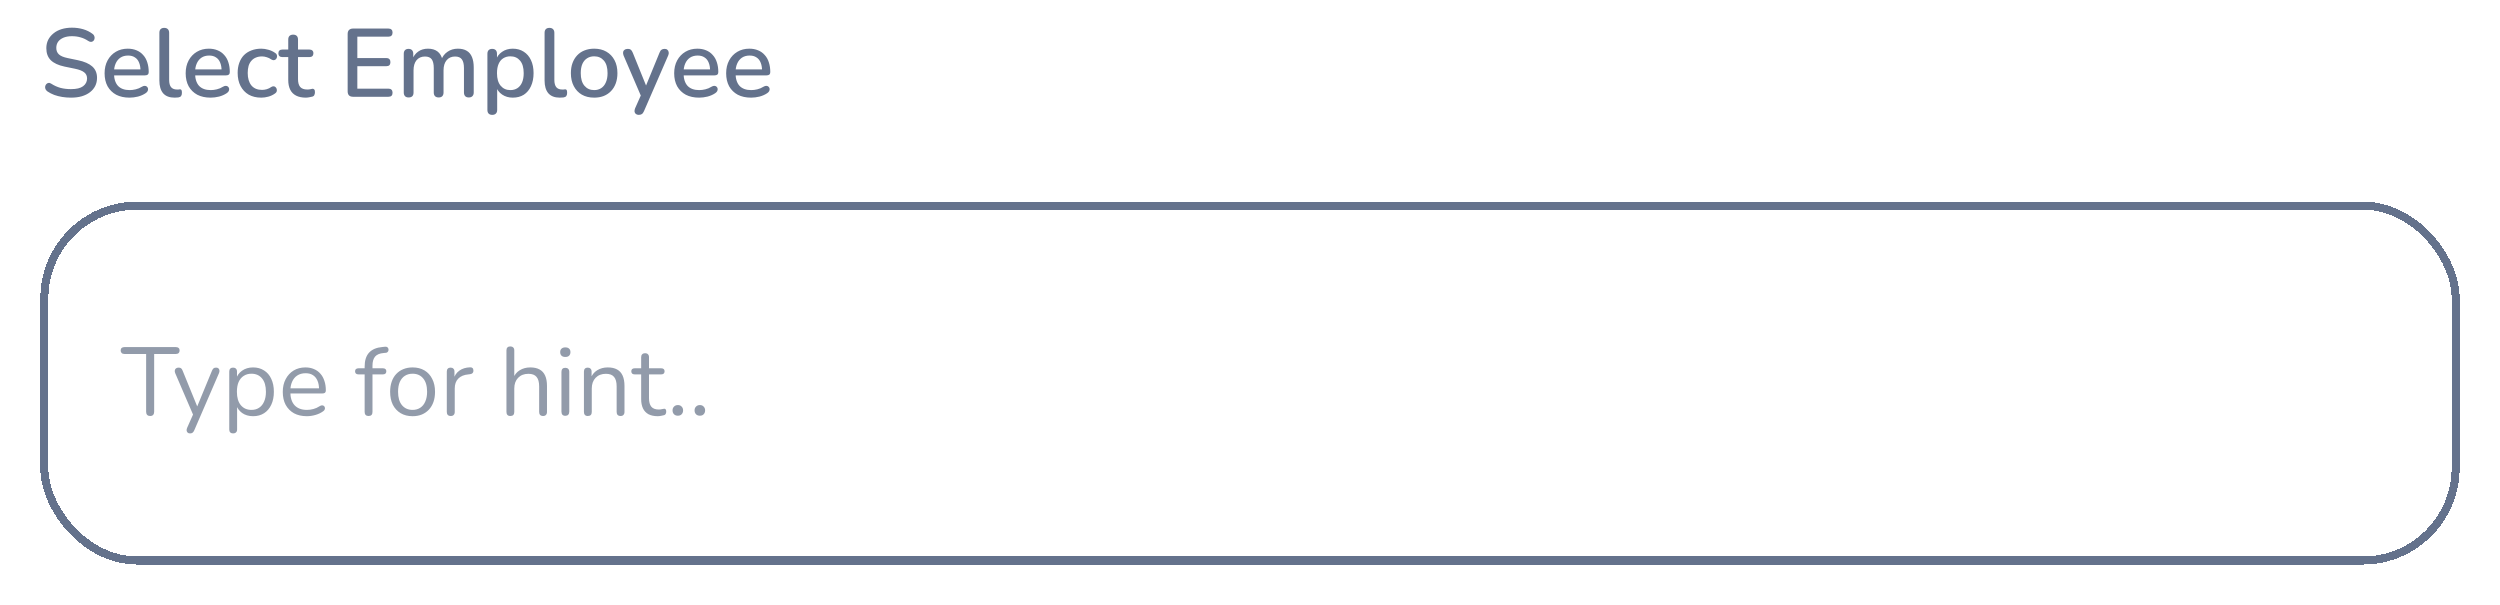 <svg width="310" height="75" viewBox="0 0 310 75" fill="none" xmlns="http://www.w3.org/2000/svg">
<g filter="url(#filter0_d_606_5595)">
<rect x="5" y="21" width="300" height="45" rx="12" fill="white" shape-rendering="crispEdges"/>
<rect x="5.5" y="21.5" width="299" height="44" rx="11.5" stroke="#64728C" shape-rendering="crispEdges"/>
<path d="M18.612 47.584C18.46 47.584 18.34 47.54 18.252 47.452C18.164 47.356 18.12 47.228 18.12 47.068V39.892H15.42C15.276 39.892 15.164 39.852 15.084 39.772C15.004 39.692 14.964 39.588 14.964 39.46C14.964 39.324 15.004 39.22 15.084 39.148C15.164 39.076 15.276 39.04 15.42 39.04H21.816C21.96 39.04 22.072 39.076 22.152 39.148C22.232 39.22 22.272 39.324 22.272 39.46C22.272 39.596 22.232 39.704 22.152 39.784C22.072 39.856 21.96 39.892 21.816 39.892H19.116V47.068C19.116 47.228 19.072 47.356 18.984 47.452C18.904 47.54 18.78 47.584 18.612 47.584ZM23.56 49.744C23.44 49.744 23.344 49.712 23.272 49.648C23.2 49.584 23.156 49.496 23.14 49.384C23.132 49.28 23.152 49.172 23.2 49.06L24.028 47.2V47.62L21.724 42.268C21.676 42.148 21.66 42.036 21.676 41.932C21.692 41.828 21.74 41.744 21.82 41.68C21.9 41.616 22.012 41.584 22.156 41.584C22.284 41.584 22.384 41.612 22.456 41.668C22.528 41.724 22.592 41.824 22.648 41.968L24.616 46.792H24.292L26.284 41.968C26.348 41.824 26.416 41.724 26.488 41.668C26.56 41.612 26.664 41.584 26.8 41.584C26.928 41.584 27.024 41.616 27.088 41.68C27.16 41.744 27.2 41.828 27.208 41.932C27.224 42.028 27.208 42.136 27.16 42.256L24.088 49.36C24.024 49.504 23.952 49.604 23.872 49.66C23.8 49.716 23.696 49.744 23.56 49.744ZM28.908 49.744C28.748 49.744 28.628 49.7 28.548 49.612C28.468 49.532 28.428 49.412 28.428 49.252V42.076C28.428 41.916 28.468 41.796 28.548 41.716C28.628 41.628 28.744 41.584 28.896 41.584C29.056 41.584 29.176 41.628 29.256 41.716C29.344 41.796 29.388 41.916 29.388 42.076V43.216L29.256 43.048C29.384 42.592 29.636 42.232 30.012 41.968C30.396 41.696 30.852 41.56 31.38 41.56C31.9 41.56 32.352 41.684 32.736 41.932C33.128 42.172 33.428 42.52 33.636 42.976C33.852 43.424 33.96 43.96 33.96 44.584C33.96 45.2 33.852 45.736 33.636 46.192C33.428 46.64 33.132 46.988 32.748 47.236C32.364 47.484 31.908 47.608 31.38 47.608C30.852 47.608 30.4 47.476 30.024 47.212C29.648 46.94 29.392 46.58 29.256 46.132H29.4V49.252C29.4 49.412 29.356 49.532 29.268 49.612C29.18 49.7 29.06 49.744 28.908 49.744ZM31.176 46.828C31.544 46.828 31.86 46.74 32.124 46.564C32.396 46.388 32.604 46.132 32.748 45.796C32.9 45.46 32.976 45.056 32.976 44.584C32.976 43.856 32.812 43.3 32.484 42.916C32.164 42.532 31.728 42.34 31.176 42.34C30.816 42.34 30.5 42.428 30.228 42.604C29.956 42.772 29.744 43.024 29.592 43.36C29.448 43.688 29.376 44.096 29.376 44.584C29.376 45.304 29.54 45.86 29.868 46.252C30.196 46.636 30.632 46.828 31.176 46.828ZM38.052 47.608C37.436 47.608 36.904 47.488 36.456 47.248C36.016 47 35.672 46.652 35.424 46.204C35.184 45.756 35.064 45.22 35.064 44.596C35.064 43.988 35.184 43.46 35.424 43.012C35.664 42.556 35.992 42.2 36.408 41.944C36.832 41.688 37.32 41.56 37.872 41.56C38.264 41.56 38.616 41.628 38.928 41.764C39.24 41.892 39.504 42.08 39.72 42.328C39.944 42.576 40.112 42.876 40.224 43.228C40.344 43.58 40.404 43.976 40.404 44.416C40.404 44.544 40.368 44.64 40.296 44.704C40.224 44.76 40.12 44.788 39.984 44.788H35.808V44.152H39.756L39.564 44.308C39.564 43.876 39.5 43.512 39.372 43.216C39.244 42.912 39.056 42.68 38.808 42.52C38.568 42.36 38.264 42.28 37.896 42.28C37.488 42.28 37.14 42.376 36.852 42.568C36.572 42.752 36.36 43.012 36.216 43.348C36.072 43.676 36 44.06 36 44.5V44.572C36 45.308 36.176 45.868 36.528 46.252C36.888 46.636 37.396 46.828 38.052 46.828C38.324 46.828 38.592 46.792 38.856 46.72C39.128 46.648 39.392 46.528 39.648 46.36C39.76 46.288 39.86 46.256 39.948 46.264C40.044 46.264 40.12 46.292 40.176 46.348C40.232 46.396 40.268 46.46 40.284 46.54C40.308 46.612 40.3 46.692 40.26 46.78C40.228 46.868 40.16 46.944 40.056 47.008C39.792 47.2 39.48 47.348 39.12 47.452C38.76 47.556 38.404 47.608 38.052 47.608ZM45.696 47.584C45.544 47.584 45.424 47.54 45.336 47.452C45.256 47.364 45.216 47.24 45.216 47.08V42.424H44.448C44.32 42.424 44.216 42.392 44.136 42.328C44.064 42.256 44.028 42.16 44.028 42.04C44.028 41.92 44.064 41.828 44.136 41.764C44.216 41.7 44.32 41.668 44.448 41.668H45.48L45.216 41.92V41.464C45.216 40.704 45.4 40.124 45.768 39.724C46.144 39.324 46.692 39.092 47.412 39.028L47.76 38.992C47.872 38.984 47.96 39.004 48.024 39.052C48.096 39.1 48.14 39.16 48.156 39.232C48.18 39.304 48.184 39.38 48.168 39.46C48.152 39.532 48.116 39.596 48.06 39.652C48.004 39.708 47.936 39.74 47.856 39.748L47.58 39.772C47.092 39.812 46.736 39.96 46.512 40.216C46.296 40.472 46.188 40.848 46.188 41.344V41.848L46.044 41.668H47.484C47.62 41.668 47.724 41.7 47.796 41.764C47.868 41.828 47.904 41.92 47.904 42.04C47.904 42.16 47.868 42.256 47.796 42.328C47.724 42.392 47.62 42.424 47.484 42.424H46.188V47.08C46.188 47.416 46.024 47.584 45.696 47.584ZM51.16 47.608C50.592 47.608 50.1 47.484 49.684 47.236C49.268 46.988 48.944 46.64 48.712 46.192C48.488 45.736 48.376 45.2 48.376 44.584C48.376 44.12 48.44 43.704 48.568 43.336C48.696 42.96 48.884 42.64 49.132 42.376C49.38 42.112 49.672 41.912 50.008 41.776C50.352 41.632 50.736 41.56 51.16 41.56C51.728 41.56 52.22 41.684 52.636 41.932C53.052 42.18 53.372 42.532 53.596 42.988C53.828 43.436 53.944 43.968 53.944 44.584C53.944 45.048 53.88 45.464 53.752 45.832C53.624 46.2 53.436 46.52 53.188 46.792C52.94 47.056 52.644 47.26 52.3 47.404C51.964 47.54 51.584 47.608 51.16 47.608ZM51.16 46.828C51.52 46.828 51.836 46.74 52.108 46.564C52.38 46.388 52.588 46.132 52.732 45.796C52.884 45.46 52.96 45.056 52.96 44.584C52.96 43.856 52.796 43.3 52.468 42.916C52.148 42.532 51.712 42.34 51.16 42.34C50.792 42.34 50.472 42.428 50.2 42.604C49.936 42.772 49.728 43.024 49.576 43.36C49.432 43.688 49.36 44.096 49.36 44.584C49.36 45.304 49.524 45.86 49.852 46.252C50.18 46.636 50.616 46.828 51.16 46.828ZM55.896 47.584C55.736 47.584 55.612 47.54 55.524 47.452C55.444 47.364 55.404 47.24 55.404 47.08V42.076C55.404 41.916 55.444 41.796 55.524 41.716C55.604 41.628 55.72 41.584 55.872 41.584C56.024 41.584 56.14 41.628 56.22 41.716C56.308 41.796 56.352 41.916 56.352 42.076V43.048H56.232C56.36 42.576 56.604 42.212 56.964 41.956C57.324 41.7 57.768 41.564 58.296 41.548C58.416 41.54 58.512 41.568 58.584 41.632C58.656 41.688 58.696 41.788 58.704 41.932C58.712 42.068 58.68 42.176 58.608 42.256C58.536 42.336 58.424 42.384 58.272 42.4L58.08 42.424C57.536 42.472 57.116 42.648 56.82 42.952C56.532 43.248 56.388 43.656 56.388 44.176V47.08C56.388 47.24 56.344 47.364 56.256 47.452C56.176 47.54 56.056 47.584 55.896 47.584ZM63.279 47.584C63.119 47.584 62.999 47.54 62.919 47.452C62.839 47.364 62.799 47.24 62.799 47.08V39.448C62.799 39.288 62.839 39.168 62.919 39.088C62.999 39 63.119 38.956 63.279 38.956C63.431 38.956 63.551 39 63.639 39.088C63.727 39.168 63.771 39.288 63.771 39.448V42.964H63.615C63.783 42.5 64.055 42.152 64.431 41.92C64.815 41.68 65.255 41.56 65.751 41.56C66.215 41.56 66.599 41.644 66.903 41.812C67.215 41.98 67.447 42.236 67.599 42.58C67.751 42.916 67.827 43.344 67.827 43.864V47.08C67.827 47.24 67.783 47.364 67.695 47.452C67.615 47.54 67.499 47.584 67.347 47.584C67.187 47.584 67.063 47.54 66.975 47.452C66.895 47.364 66.855 47.24 66.855 47.08V43.924C66.855 43.38 66.747 42.984 66.531 42.736C66.323 42.48 65.987 42.352 65.523 42.352C64.987 42.352 64.559 42.52 64.239 42.856C63.927 43.184 63.771 43.624 63.771 44.176V47.08C63.771 47.416 63.607 47.584 63.279 47.584ZM70.099 47.56C69.939 47.56 69.819 47.516 69.739 47.428C69.659 47.332 69.619 47.2 69.619 47.032V42.124C69.619 41.956 69.659 41.828 69.739 41.74C69.819 41.652 69.939 41.608 70.099 41.608C70.251 41.608 70.371 41.652 70.459 41.74C70.547 41.828 70.591 41.956 70.591 42.124V47.032C70.591 47.2 70.547 47.332 70.459 47.428C70.379 47.516 70.259 47.56 70.099 47.56ZM70.099 40.264C69.899 40.264 69.743 40.212 69.631 40.108C69.519 39.996 69.463 39.848 69.463 39.664C69.463 39.472 69.519 39.328 69.631 39.232C69.743 39.128 69.899 39.076 70.099 39.076C70.307 39.076 70.463 39.128 70.567 39.232C70.679 39.328 70.735 39.472 70.735 39.664C70.735 39.848 70.679 39.996 70.567 40.108C70.463 40.212 70.307 40.264 70.099 40.264ZM72.888 47.584C72.728 47.584 72.608 47.54 72.528 47.452C72.448 47.364 72.408 47.24 72.408 47.08V42.076C72.408 41.916 72.448 41.796 72.528 41.716C72.608 41.628 72.724 41.584 72.876 41.584C73.028 41.584 73.144 41.628 73.224 41.716C73.312 41.796 73.356 41.916 73.356 42.076V43.108L73.224 42.964C73.392 42.5 73.664 42.152 74.04 41.92C74.424 41.68 74.864 41.56 75.36 41.56C75.824 41.56 76.208 41.644 76.512 41.812C76.824 41.98 77.056 42.236 77.208 42.58C77.36 42.916 77.436 43.344 77.436 43.864V47.08C77.436 47.24 77.392 47.364 77.304 47.452C77.224 47.54 77.108 47.584 76.956 47.584C76.796 47.584 76.672 47.54 76.584 47.452C76.504 47.364 76.464 47.24 76.464 47.08V43.924C76.464 43.38 76.356 42.984 76.14 42.736C75.932 42.48 75.596 42.352 75.132 42.352C74.596 42.352 74.168 42.52 73.848 42.856C73.536 43.184 73.38 43.624 73.38 44.176V47.08C73.38 47.416 73.216 47.584 72.888 47.584ZM81.568 47.608C81.112 47.608 80.728 47.528 80.416 47.368C80.112 47.2 79.884 46.96 79.732 46.648C79.58 46.328 79.504 45.94 79.504 45.484V42.424H78.7C78.564 42.424 78.46 42.392 78.388 42.328C78.316 42.256 78.28 42.16 78.28 42.04C78.28 41.92 78.316 41.828 78.388 41.764C78.46 41.7 78.564 41.668 78.7 41.668H79.504V40.288C79.504 40.128 79.548 40.008 79.636 39.928C79.724 39.84 79.844 39.796 79.996 39.796C80.148 39.796 80.264 39.84 80.344 39.928C80.432 40.008 80.476 40.128 80.476 40.288V41.668H81.988C82.124 41.668 82.228 41.7 82.3 41.764C82.372 41.828 82.408 41.92 82.408 42.04C82.408 42.16 82.372 42.256 82.3 42.328C82.228 42.392 82.124 42.424 81.988 42.424H80.476V45.388C80.476 45.844 80.572 46.192 80.764 46.432C80.956 46.664 81.268 46.78 81.7 46.78C81.852 46.78 81.98 46.764 82.084 46.732C82.196 46.7 82.288 46.684 82.36 46.684C82.432 46.676 82.492 46.7 82.54 46.756C82.588 46.812 82.612 46.908 82.612 47.044C82.612 47.14 82.592 47.228 82.552 47.308C82.52 47.388 82.46 47.444 82.372 47.476C82.276 47.508 82.148 47.536 81.988 47.56C81.836 47.592 81.696 47.608 81.568 47.608ZM84.056 47.548C83.856 47.548 83.696 47.488 83.576 47.368C83.456 47.24 83.396 47.08 83.396 46.888C83.396 46.696 83.456 46.54 83.576 46.42C83.696 46.292 83.856 46.228 84.056 46.228C84.256 46.228 84.412 46.292 84.524 46.42C84.644 46.54 84.704 46.696 84.704 46.888C84.704 47.08 84.644 47.24 84.524 47.368C84.412 47.488 84.256 47.548 84.056 47.548ZM86.786 47.548C86.586 47.548 86.426 47.488 86.306 47.368C86.186 47.24 86.126 47.08 86.126 46.888C86.126 46.696 86.186 46.54 86.306 46.42C86.426 46.292 86.586 46.228 86.786 46.228C86.986 46.228 87.142 46.292 87.254 46.42C87.374 46.54 87.434 46.696 87.434 46.888C87.434 47.08 87.374 47.24 87.254 47.368C87.142 47.488 86.986 47.548 86.786 47.548Z" fill="#929BAA"/>
</g>
<path d="M8.804 12.108C8.436 12.108 8.076 12.08 7.724 12.024C7.372 11.968 7.04 11.884 6.728 11.772C6.416 11.652 6.136 11.508 5.888 11.34C5.768 11.252 5.684 11.152 5.636 11.04C5.596 10.928 5.584 10.82 5.6 10.716C5.624 10.604 5.672 10.508 5.744 10.428C5.816 10.348 5.904 10.3 6.008 10.284C6.112 10.26 6.228 10.292 6.356 10.38C6.716 10.612 7.096 10.784 7.496 10.896C7.896 11 8.332 11.052 8.804 11.052C9.484 11.052 9.984 10.932 10.304 10.692C10.632 10.444 10.796 10.124 10.796 9.732C10.796 9.412 10.68 9.16 10.448 8.976C10.216 8.784 9.828 8.632 9.284 8.52L8 8.256C7.24 8.096 6.672 7.832 6.296 7.464C5.928 7.096 5.744 6.6 5.744 5.976C5.744 5.6 5.82 5.256 5.972 4.944C6.132 4.632 6.352 4.364 6.632 4.14C6.912 3.908 7.248 3.732 7.64 3.612C8.032 3.492 8.46 3.432 8.924 3.432C9.42 3.432 9.884 3.496 10.316 3.624C10.756 3.752 11.148 3.948 11.492 4.212C11.596 4.284 11.664 4.376 11.696 4.488C11.736 4.592 11.744 4.696 11.72 4.8C11.704 4.904 11.66 4.992 11.588 5.064C11.516 5.136 11.424 5.18 11.312 5.196C11.2 5.204 11.076 5.164 10.94 5.076C10.628 4.868 10.308 4.72 9.98 4.632C9.66 4.536 9.304 4.488 8.912 4.488C8.52 4.488 8.176 4.548 7.88 4.668C7.592 4.788 7.368 4.956 7.208 5.172C7.056 5.388 6.98 5.644 6.98 5.94C6.98 6.276 7.088 6.544 7.304 6.744C7.52 6.944 7.88 7.096 8.384 7.2L9.656 7.464C10.456 7.632 11.052 7.892 11.444 8.244C11.836 8.596 12.032 9.064 12.032 9.648C12.032 10.024 11.956 10.364 11.804 10.668C11.652 10.964 11.436 11.22 11.156 11.436C10.876 11.652 10.536 11.82 10.136 11.94C9.744 12.052 9.3 12.108 8.804 12.108ZM16.065 12.108C15.425 12.108 14.873 11.988 14.409 11.748C13.953 11.5 13.597 11.152 13.341 10.704C13.093 10.248 12.969 9.708 12.969 9.084C12.969 8.476 13.093 7.944 13.341 7.488C13.589 7.032 13.929 6.676 14.361 6.42C14.793 6.164 15.285 6.036 15.837 6.036C16.245 6.036 16.609 6.104 16.929 6.24C17.249 6.368 17.521 6.56 17.745 6.816C17.977 7.064 18.149 7.368 18.261 7.728C18.381 8.088 18.441 8.492 18.441 8.94C18.441 9.076 18.401 9.18 18.321 9.252C18.241 9.316 18.121 9.348 17.961 9.348H13.929V8.604H17.625L17.421 8.772C17.421 8.372 17.361 8.032 17.241 7.752C17.129 7.472 16.957 7.26 16.725 7.116C16.501 6.964 16.221 6.888 15.885 6.888C15.509 6.888 15.189 6.976 14.925 7.152C14.669 7.328 14.473 7.572 14.337 7.884C14.201 8.196 14.133 8.56 14.133 8.976V9.048C14.133 9.752 14.297 10.284 14.625 10.644C14.961 10.996 15.445 11.172 16.077 11.172C16.317 11.172 16.569 11.14 16.833 11.076C17.105 11.012 17.361 10.904 17.601 10.752C17.737 10.672 17.857 10.636 17.961 10.644C18.073 10.652 18.161 10.688 18.225 10.752C18.297 10.816 18.341 10.896 18.357 10.992C18.373 11.088 18.357 11.188 18.309 11.292C18.261 11.388 18.177 11.476 18.057 11.556C17.785 11.74 17.469 11.88 17.109 11.976C16.749 12.064 16.401 12.108 16.065 12.108ZM21.646 12.108C21.022 12.108 20.55 11.928 20.23 11.568C19.918 11.2 19.762 10.672 19.762 9.984V4.068C19.762 3.868 19.814 3.716 19.918 3.612C20.022 3.508 20.17 3.456 20.362 3.456C20.554 3.456 20.702 3.508 20.806 3.612C20.918 3.716 20.974 3.868 20.974 4.068V9.912C20.974 10.312 21.054 10.612 21.214 10.812C21.382 11.004 21.622 11.1 21.934 11.1C22.006 11.1 22.07 11.1 22.126 11.1C22.182 11.092 22.238 11.084 22.294 11.076C22.39 11.068 22.458 11.096 22.498 11.16C22.538 11.216 22.558 11.336 22.558 11.52C22.558 11.688 22.522 11.82 22.45 11.916C22.378 12.004 22.262 12.06 22.102 12.084C22.03 12.092 21.954 12.096 21.874 12.096C21.794 12.104 21.718 12.108 21.646 12.108ZM26.119 12.108C25.48 12.108 24.927 11.988 24.463 11.748C24.008 11.5 23.651 11.152 23.395 10.704C23.148 10.248 23.023 9.708 23.023 9.084C23.023 8.476 23.148 7.944 23.395 7.488C23.643 7.032 23.983 6.676 24.416 6.42C24.848 6.164 25.34 6.036 25.892 6.036C26.299 6.036 26.663 6.104 26.983 6.24C27.303 6.368 27.576 6.56 27.799 6.816C28.032 7.064 28.203 7.368 28.316 7.728C28.436 8.088 28.495 8.492 28.495 8.94C28.495 9.076 28.456 9.18 28.375 9.252C28.296 9.316 28.175 9.348 28.015 9.348H23.983V8.604H27.68L27.476 8.772C27.476 8.372 27.416 8.032 27.296 7.752C27.183 7.472 27.012 7.26 26.779 7.116C26.555 6.964 26.276 6.888 25.939 6.888C25.564 6.888 25.244 6.976 24.98 7.152C24.724 7.328 24.527 7.572 24.392 7.884C24.256 8.196 24.188 8.56 24.188 8.976V9.048C24.188 9.752 24.352 10.284 24.68 10.644C25.015 10.996 25.5 11.172 26.131 11.172C26.372 11.172 26.623 11.14 26.887 11.076C27.16 11.012 27.416 10.904 27.655 10.752C27.791 10.672 27.912 10.636 28.015 10.644C28.128 10.652 28.215 10.688 28.279 10.752C28.352 10.816 28.395 10.896 28.412 10.992C28.427 11.088 28.412 11.188 28.363 11.292C28.316 11.388 28.232 11.476 28.111 11.556C27.84 11.74 27.523 11.88 27.163 11.976C26.803 12.064 26.456 12.108 26.119 12.108ZM32.397 12.108C31.797 12.108 31.277 11.984 30.837 11.736C30.405 11.48 30.069 11.124 29.829 10.668C29.589 10.204 29.469 9.66 29.469 9.036C29.469 8.572 29.537 8.156 29.673 7.788C29.809 7.412 30.001 7.096 30.249 6.84C30.505 6.584 30.813 6.388 31.173 6.252C31.541 6.108 31.949 6.036 32.397 6.036C32.677 6.036 32.969 6.08 33.273 6.168C33.585 6.248 33.873 6.384 34.137 6.576C34.241 6.64 34.305 6.72 34.329 6.816C34.361 6.904 34.365 6.996 34.341 7.092C34.325 7.188 34.281 7.272 34.209 7.344C34.145 7.408 34.065 7.448 33.969 7.464C33.873 7.472 33.769 7.444 33.657 7.38C33.465 7.244 33.269 7.148 33.069 7.092C32.869 7.028 32.677 6.996 32.493 6.996C32.205 6.996 31.949 7.044 31.725 7.14C31.509 7.228 31.325 7.36 31.173 7.536C31.021 7.704 30.905 7.916 30.825 8.172C30.753 8.428 30.717 8.72 30.717 9.048C30.717 9.704 30.869 10.22 31.173 10.596C31.485 10.964 31.925 11.148 32.493 11.148C32.677 11.148 32.869 11.12 33.069 11.064C33.269 11.008 33.465 10.912 33.657 10.776C33.769 10.712 33.873 10.688 33.969 10.704C34.065 10.72 34.141 10.764 34.197 10.836C34.261 10.9 34.301 10.98 34.317 11.076C34.341 11.164 34.337 11.256 34.305 11.352C34.273 11.448 34.205 11.528 34.101 11.592C33.845 11.776 33.565 11.908 33.261 11.988C32.965 12.068 32.677 12.108 32.397 12.108ZM37.926 12.108C37.446 12.108 37.042 12.024 36.714 11.856C36.386 11.688 36.142 11.44 35.982 11.112C35.822 10.784 35.742 10.384 35.742 9.912V7.08H35.022C34.862 7.08 34.738 7.04 34.65 6.96C34.562 6.872 34.518 6.756 34.518 6.612C34.518 6.46 34.562 6.344 34.65 6.264C34.738 6.184 34.862 6.144 35.022 6.144H35.742V4.908C35.742 4.708 35.794 4.556 35.898 4.452C36.01 4.348 36.162 4.296 36.354 4.296C36.546 4.296 36.694 4.348 36.798 4.452C36.902 4.556 36.954 4.708 36.954 4.908V6.144H38.358C38.518 6.144 38.642 6.184 38.73 6.264C38.818 6.344 38.862 6.46 38.862 6.612C38.862 6.756 38.818 6.872 38.73 6.96C38.642 7.04 38.518 7.08 38.358 7.08H36.954V9.816C36.954 10.24 37.042 10.56 37.218 10.776C37.402 10.992 37.698 11.1 38.106 11.1C38.25 11.1 38.374 11.088 38.478 11.064C38.59 11.032 38.682 11.012 38.754 11.004C38.842 11.004 38.914 11.036 38.97 11.1C39.026 11.156 39.054 11.268 39.054 11.436C39.054 11.556 39.03 11.668 38.982 11.772C38.942 11.876 38.866 11.944 38.754 11.976C38.658 12.008 38.526 12.036 38.358 12.06C38.198 12.092 38.054 12.108 37.926 12.108ZM43.781 12C43.565 12 43.397 11.944 43.277 11.832C43.165 11.712 43.109 11.544 43.109 11.328V4.212C43.109 3.996 43.165 3.832 43.277 3.72C43.397 3.6 43.565 3.54 43.781 3.54H48.161C48.329 3.54 48.457 3.584 48.545 3.672C48.633 3.752 48.677 3.872 48.677 4.032C48.677 4.2 48.633 4.328 48.545 4.416C48.457 4.504 48.329 4.548 48.161 4.548H44.309V7.2H47.897C48.073 7.2 48.201 7.244 48.281 7.332C48.369 7.42 48.413 7.544 48.413 7.704C48.413 7.872 48.369 8 48.281 8.088C48.201 8.168 48.073 8.208 47.897 8.208H44.309V10.992H48.161C48.329 10.992 48.457 11.036 48.545 11.124C48.633 11.212 48.677 11.336 48.677 11.496C48.677 11.664 48.633 11.792 48.545 11.88C48.457 11.96 48.329 12 48.161 12H43.781ZM50.667 12.084C50.475 12.084 50.327 12.032 50.223 11.928C50.119 11.816 50.067 11.664 50.067 11.472V6.672C50.067 6.472 50.119 6.32 50.223 6.216C50.327 6.112 50.471 6.06 50.655 6.06C50.847 6.06 50.991 6.112 51.087 6.216C51.191 6.32 51.243 6.472 51.243 6.672V7.656L51.111 7.392C51.271 6.968 51.519 6.636 51.855 6.396C52.191 6.156 52.595 6.036 53.067 6.036C53.555 6.036 53.951 6.152 54.255 6.384C54.559 6.616 54.767 6.972 54.879 7.452H54.711C54.863 7.012 55.123 6.668 55.491 6.42C55.859 6.164 56.287 6.036 56.775 6.036C57.223 6.036 57.591 6.124 57.879 6.3C58.167 6.468 58.383 6.728 58.527 7.08C58.671 7.424 58.743 7.86 58.743 8.388V11.472C58.743 11.664 58.687 11.816 58.575 11.928C58.471 12.032 58.323 12.084 58.131 12.084C57.939 12.084 57.791 12.032 57.687 11.928C57.583 11.816 57.531 11.664 57.531 11.472V8.448C57.531 7.952 57.443 7.588 57.267 7.356C57.099 7.124 56.819 7.008 56.427 7.008C55.987 7.008 55.639 7.16 55.383 7.464C55.127 7.768 54.999 8.188 54.999 8.724V11.472C54.999 11.664 54.947 11.816 54.843 11.928C54.739 12.032 54.591 12.084 54.399 12.084C54.207 12.084 54.055 12.032 53.943 11.928C53.839 11.816 53.787 11.664 53.787 11.472V8.448C53.787 7.952 53.703 7.588 53.535 7.356C53.367 7.124 53.087 7.008 52.695 7.008C52.255 7.008 51.907 7.16 51.651 7.464C51.403 7.768 51.279 8.188 51.279 8.724V11.472C51.279 11.88 51.075 12.084 50.667 12.084ZM61.038 14.244C60.846 14.244 60.698 14.192 60.594 14.088C60.49 13.984 60.438 13.832 60.438 13.632V6.672C60.438 6.472 60.49 6.32 60.594 6.216C60.698 6.112 60.842 6.06 61.026 6.06C61.218 6.06 61.366 6.112 61.47 6.216C61.574 6.32 61.626 6.472 61.626 6.672V7.716L61.494 7.464C61.622 7.032 61.874 6.688 62.25 6.432C62.626 6.168 63.07 6.036 63.582 6.036C64.102 6.036 64.554 6.16 64.938 6.408C65.33 6.656 65.63 7.004 65.838 7.452C66.054 7.9 66.162 8.44 66.162 9.072C66.162 9.688 66.054 10.228 65.838 10.692C65.63 11.148 65.334 11.5 64.95 11.748C64.566 11.988 64.11 12.108 63.582 12.108C63.078 12.108 62.638 11.98 62.262 11.724C61.886 11.468 61.634 11.128 61.506 10.704H61.65V13.632C61.65 13.832 61.594 13.984 61.482 14.088C61.378 14.192 61.23 14.244 61.038 14.244ZM63.282 11.172C63.618 11.172 63.91 11.092 64.158 10.932C64.406 10.772 64.598 10.536 64.734 10.224C64.87 9.912 64.938 9.528 64.938 9.072C64.938 8.384 64.786 7.864 64.482 7.512C64.186 7.16 63.786 6.984 63.282 6.984C62.954 6.984 62.662 7.064 62.406 7.224C62.158 7.376 61.966 7.608 61.83 7.92C61.694 8.232 61.626 8.616 61.626 9.072C61.626 9.752 61.778 10.272 62.082 10.632C62.386 10.992 62.786 11.172 63.282 11.172ZM69.412 12.108C68.788 12.108 68.316 11.928 67.996 11.568C67.684 11.2 67.528 10.672 67.528 9.984V4.068C67.528 3.868 67.58 3.716 67.684 3.612C67.788 3.508 67.936 3.456 68.128 3.456C68.32 3.456 68.468 3.508 68.572 3.612C68.684 3.716 68.74 3.868 68.74 4.068V9.912C68.74 10.312 68.82 10.612 68.98 10.812C69.148 11.004 69.388 11.1 69.7 11.1C69.772 11.1 69.836 11.1 69.892 11.1C69.948 11.092 70.004 11.084 70.06 11.076C70.156 11.068 70.224 11.096 70.264 11.16C70.304 11.216 70.324 11.336 70.324 11.52C70.324 11.688 70.288 11.82 70.216 11.916C70.144 12.004 70.028 12.06 69.868 12.084C69.796 12.092 69.72 12.096 69.64 12.096C69.56 12.104 69.484 12.108 69.412 12.108ZM73.681 12.108C73.089 12.108 72.577 11.984 72.145 11.736C71.721 11.488 71.389 11.136 71.149 10.68C70.909 10.224 70.789 9.688 70.789 9.072C70.789 8.6 70.857 8.18 70.993 7.812C71.129 7.444 71.321 7.128 71.569 6.864C71.825 6.592 72.129 6.388 72.481 6.252C72.841 6.108 73.241 6.036 73.681 6.036C74.265 6.036 74.769 6.16 75.193 6.408C75.625 6.656 75.961 7.008 76.201 7.464C76.441 7.912 76.561 8.448 76.561 9.072C76.561 9.536 76.493 9.956 76.357 10.332C76.221 10.708 76.025 11.028 75.769 11.292C75.521 11.556 75.217 11.76 74.857 11.904C74.505 12.04 74.113 12.108 73.681 12.108ZM73.681 11.172C74.009 11.172 74.297 11.092 74.545 10.932C74.793 10.772 74.985 10.536 75.121 10.224C75.265 9.912 75.337 9.528 75.337 9.072C75.337 8.384 75.185 7.864 74.881 7.512C74.577 7.16 74.177 6.984 73.681 6.984C73.345 6.984 73.053 7.064 72.805 7.224C72.557 7.376 72.361 7.608 72.217 7.92C72.081 8.232 72.013 8.616 72.013 9.072C72.013 9.752 72.165 10.272 72.469 10.632C72.773 10.992 73.177 11.172 73.681 11.172ZM79.197 14.244C79.053 14.244 78.933 14.204 78.837 14.124C78.749 14.052 78.697 13.952 78.681 13.824C78.673 13.704 78.697 13.572 78.753 13.428L79.569 11.592V12.108L77.325 6.888C77.269 6.744 77.249 6.608 77.265 6.48C77.281 6.352 77.341 6.252 77.445 6.18C77.549 6.1 77.689 6.06 77.865 6.06C78.017 6.06 78.137 6.096 78.225 6.168C78.313 6.24 78.393 6.364 78.465 6.54L80.277 11.016H79.941L81.777 6.54C81.849 6.356 81.933 6.232 82.029 6.168C82.125 6.096 82.257 6.06 82.425 6.06C82.569 6.06 82.681 6.1 82.761 6.18C82.849 6.252 82.901 6.352 82.917 6.48C82.941 6.6 82.921 6.732 82.857 6.876L79.857 13.776C79.777 13.96 79.685 14.084 79.581 14.148C79.485 14.212 79.357 14.244 79.197 14.244ZM86.694 12.108C86.054 12.108 85.502 11.988 85.038 11.748C84.582 11.5 84.226 11.152 83.97 10.704C83.722 10.248 83.598 9.708 83.598 9.084C83.598 8.476 83.722 7.944 83.97 7.488C84.218 7.032 84.558 6.676 84.99 6.42C85.422 6.164 85.914 6.036 86.466 6.036C86.874 6.036 87.238 6.104 87.558 6.24C87.878 6.368 88.15 6.56 88.374 6.816C88.606 7.064 88.778 7.368 88.89 7.728C89.01 8.088 89.07 8.492 89.07 8.94C89.07 9.076 89.03 9.18 88.95 9.252C88.87 9.316 88.75 9.348 88.59 9.348H84.558V8.604H88.254L88.05 8.772C88.05 8.372 87.99 8.032 87.87 7.752C87.758 7.472 87.586 7.26 87.354 7.116C87.13 6.964 86.85 6.888 86.514 6.888C86.138 6.888 85.818 6.976 85.554 7.152C85.298 7.328 85.102 7.572 84.966 7.884C84.83 8.196 84.762 8.56 84.762 8.976V9.048C84.762 9.752 84.926 10.284 85.254 10.644C85.59 10.996 86.074 11.172 86.706 11.172C86.946 11.172 87.198 11.14 87.462 11.076C87.734 11.012 87.99 10.904 88.23 10.752C88.366 10.672 88.486 10.636 88.59 10.644C88.702 10.652 88.79 10.688 88.854 10.752C88.926 10.816 88.97 10.896 88.986 10.992C89.002 11.088 88.986 11.188 88.938 11.292C88.89 11.388 88.806 11.476 88.686 11.556C88.414 11.74 88.098 11.88 87.738 11.976C87.378 12.064 87.03 12.108 86.694 12.108ZM93.139 12.108C92.499 12.108 91.947 11.988 91.483 11.748C91.027 11.5 90.671 11.152 90.415 10.704C90.167 10.248 90.043 9.708 90.043 9.084C90.043 8.476 90.167 7.944 90.415 7.488C90.663 7.032 91.003 6.676 91.435 6.42C91.867 6.164 92.359 6.036 92.911 6.036C93.319 6.036 93.683 6.104 94.003 6.24C94.323 6.368 94.595 6.56 94.819 6.816C95.051 7.064 95.223 7.368 95.335 7.728C95.455 8.088 95.515 8.492 95.515 8.94C95.515 9.076 95.475 9.18 95.395 9.252C95.315 9.316 95.195 9.348 95.035 9.348H91.003V8.604H94.699L94.495 8.772C94.495 8.372 94.435 8.032 94.315 7.752C94.203 7.472 94.031 7.26 93.799 7.116C93.575 6.964 93.295 6.888 92.959 6.888C92.583 6.888 92.263 6.976 91.999 7.152C91.743 7.328 91.547 7.572 91.411 7.884C91.275 8.196 91.207 8.56 91.207 8.976V9.048C91.207 9.752 91.371 10.284 91.699 10.644C92.035 10.996 92.519 11.172 93.151 11.172C93.391 11.172 93.643 11.14 93.907 11.076C94.179 11.012 94.435 10.904 94.675 10.752C94.811 10.672 94.931 10.636 95.035 10.644C95.147 10.652 95.235 10.688 95.299 10.752C95.371 10.816 95.415 10.896 95.431 10.992C95.447 11.088 95.431 11.188 95.383 11.292C95.335 11.388 95.251 11.476 95.131 11.556C94.859 11.74 94.543 11.88 94.183 11.976C93.823 12.064 93.475 12.108 93.139 12.108Z" fill="#64728C"/>
<defs>
<filter id="filter0_d_606_5595" x="0" y="20" width="310" height="55" filterUnits="userSpaceOnUse" color-interpolation-filters="sRGB">
<feFlood flood-opacity="0" result="BackgroundImageFix"/>
<feColorMatrix in="SourceAlpha" type="matrix" values="0 0 0 0 0 0 0 0 0 0 0 0 0 0 0 0 0 0 127 0" result="hardAlpha"/>
<feOffset dy="4"/>
<feGaussianBlur stdDeviation="2.5"/>
<feComposite in2="hardAlpha" operator="out"/>
<feColorMatrix type="matrix" values="0 0 0 0 0.392 0 0 0 0 0.447 0 0 0 0 0.549 0 0 0 0.15 0"/>
<feBlend mode="normal" in2="BackgroundImageFix" result="effect1_dropShadow_606_5595"/>
<feBlend mode="normal" in="SourceGraphic" in2="effect1_dropShadow_606_5595" result="shape"/>
</filter>
</defs>
</svg>
